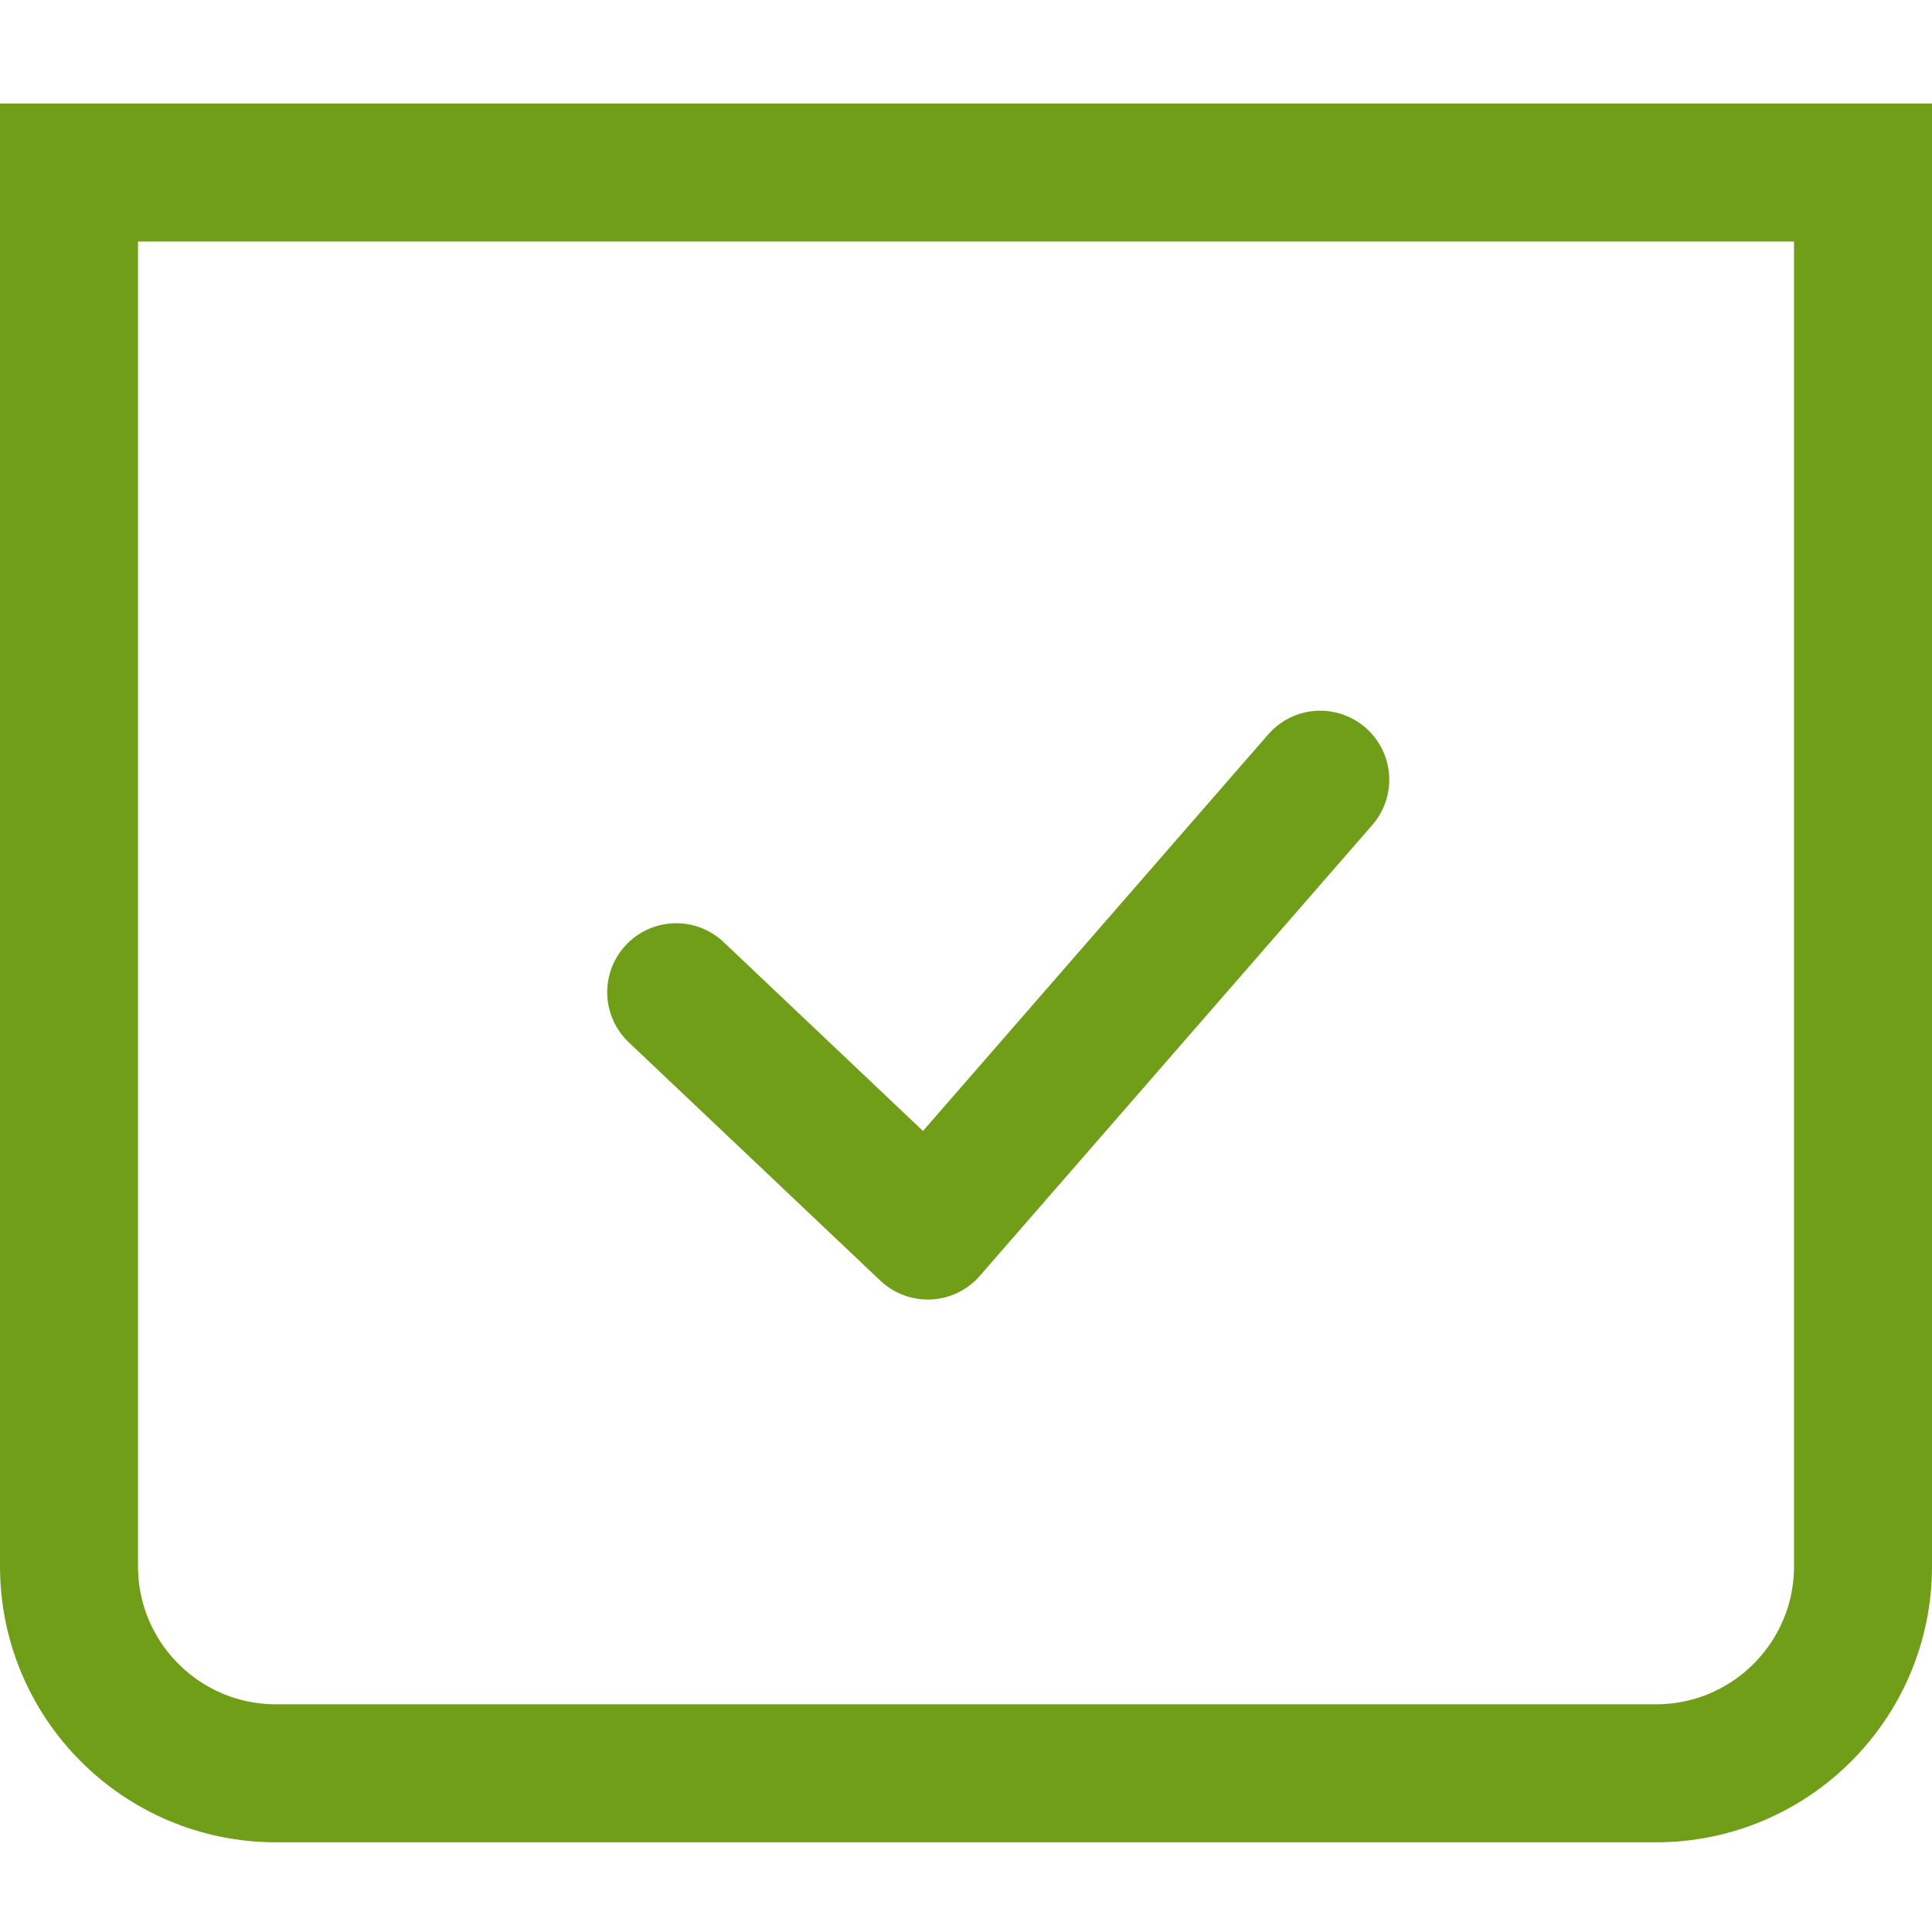 <?xml version="1.0" encoding="UTF-8"?>
<svg width="14px" height="14px" viewBox="0 0 14 14" version="1.1" xmlns="http://www.w3.org/2000/svg" xmlns:xlink="http://www.w3.org/1999/xlink">
    <!-- Generator: sketchtool 52.4 (67378) - http://www.bohemiancoding.com/sketch -->
    <title>7D5946C3-B025-4BF8-BAF5-6925DC0758E8</title>
    <desc>Created with sketchtool.</desc>
    <g id="Assets" stroke="none" stroke-width="1" fill="none" fill-rule="evenodd">
        <g id="02.-Icons" transform="translate(-121, -943)" stroke="#719E19">
            <g id="02.3-Dropdown-Menu" transform="translate(120, 912)">
                <g id="02.-Icon-/-Outline-/-Subscription-/-a.-Default" transform="translate(0, 30)">
                    <g id="Group-12" transform="translate(1, 1.75)">
                        <path d="M0.5,0.5 L0.5,10.6 C0.5,11.428 1.172,12.1 2,12.1 L12,12.1 C12.828,12.1 13.5,11.428 13.5,10.6 L13.5,0.5 L0.5,0.5 Z" id="Rectangle" fill-rule="nonzero"></path>
                        <polyline id="Line" stroke-linecap="round" stroke-linejoin="round" points="9.567 4.9 6.723 8.167 4.9 6.44"></polyline>
                    </g>
                </g>
            </g>
        </g>
    </g>
</svg>